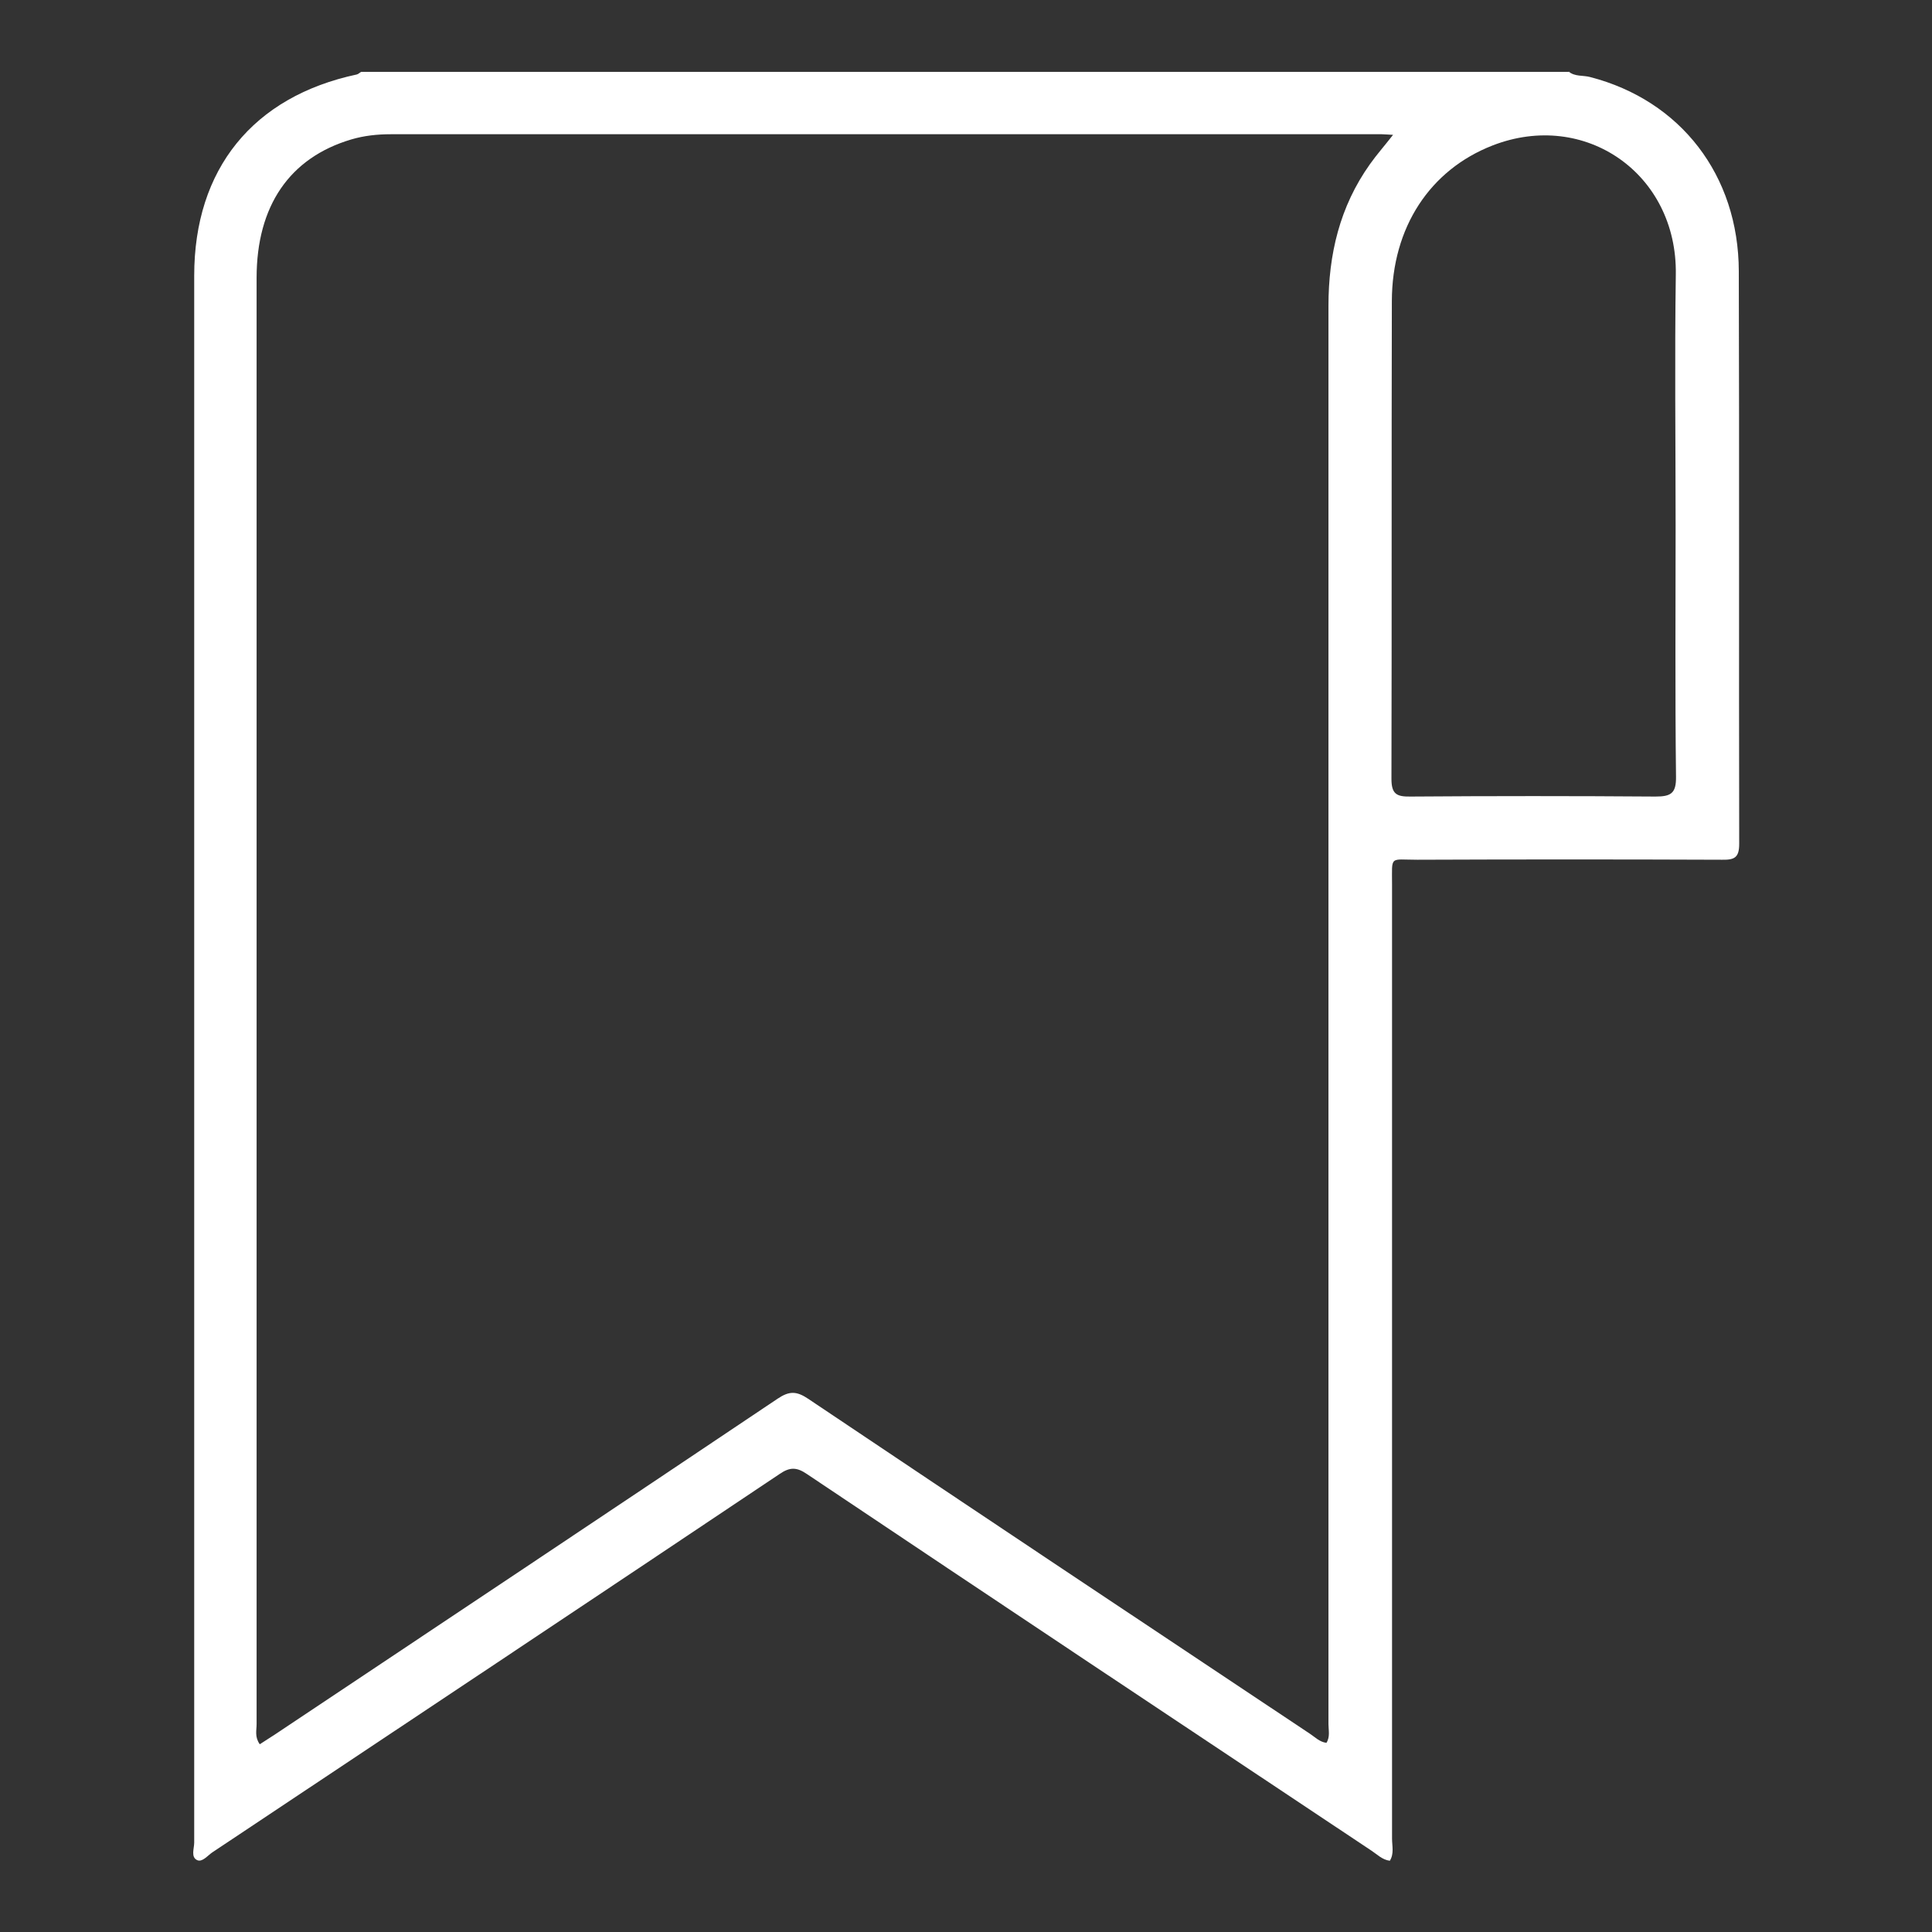 <?xml version="1.0" encoding="UTF-8"?>
<svg id="Capa_1" data-name="Capa 1" xmlns="http://www.w3.org/2000/svg" viewBox="0 0 96 96">
  <rect x="0" y="0" width="96" height="96" fill="#333333" stroke="none"/>
  <defs>
    <style>
      .cls-1 {
        fill: #fff;
      }
    </style>
  </defs>
  <path class="cls-1" d="M77.94,3.55c.31.27.72.18,1.08.28,4.48,1.16,7.37,4.87,7.38,9.65.03,9.48,0,18.96.02,28.45,0,.69-.24.8-.85.79-5.05-.02-10.09-.02-15.14,0-1.4,0-1.26-.23-1.26,1.23,0,15.8,0,31.61,0,47.41,0,.36.11.75-.11,1.1-.38-.05-.62-.31-.91-.5-9.36-6.23-18.72-12.46-28.06-18.72-.5-.34-.84-.35-1.35,0-9.39,6.29-18.8,12.55-28.2,18.81-.23.16-.49.49-.74.38-.33-.15-.15-.58-.15-.87,0-25.95,0-51.91,0-77.86,0-5.3,2.92-8.9,8.08-10,.08-.02.14-.09.22-.13,20.01,0,40.02,0,60.03,0ZM12.91,86.67c.27-.17.53-.34.79-.51,8.32-5.55,16.64-11.09,24.94-16.66.58-.39.94-.38,1.51,0,8.3,5.57,16.62,11.11,24.94,16.65.26.17.48.41.82.45.19-.3.1-.63.1-.93,0-4.81,0-9.63,0-14.44,0-18.67,0-37.35,0-56.02,0-2.57.56-4.94,2.06-7.05.34-.48.73-.92,1.15-1.46-.28-.01-.42-.03-.56-.03-16.41,0-32.83,0-49.24,0-.67,0-1.33.07-1.97.26-3.06.91-4.7,3.3-4.7,6.88,0,23.95,0,47.9,0,71.86,0,.31-.1.63.15.99ZM83.26,26.08c0-4.15-.05-8.29.01-12.44.08-5.01-4.52-8.2-9.11-6.41-3.1,1.21-4.99,4.06-5,7.73-.02,7.91,0,15.83-.02,23.74,0,.76.26.89.94.88,4.06-.03,8.12-.03,12.18,0,.77,0,1.03-.16,1.02-.98-.05-4.17-.02-8.35-.02-12.52Z"/>
</svg>
